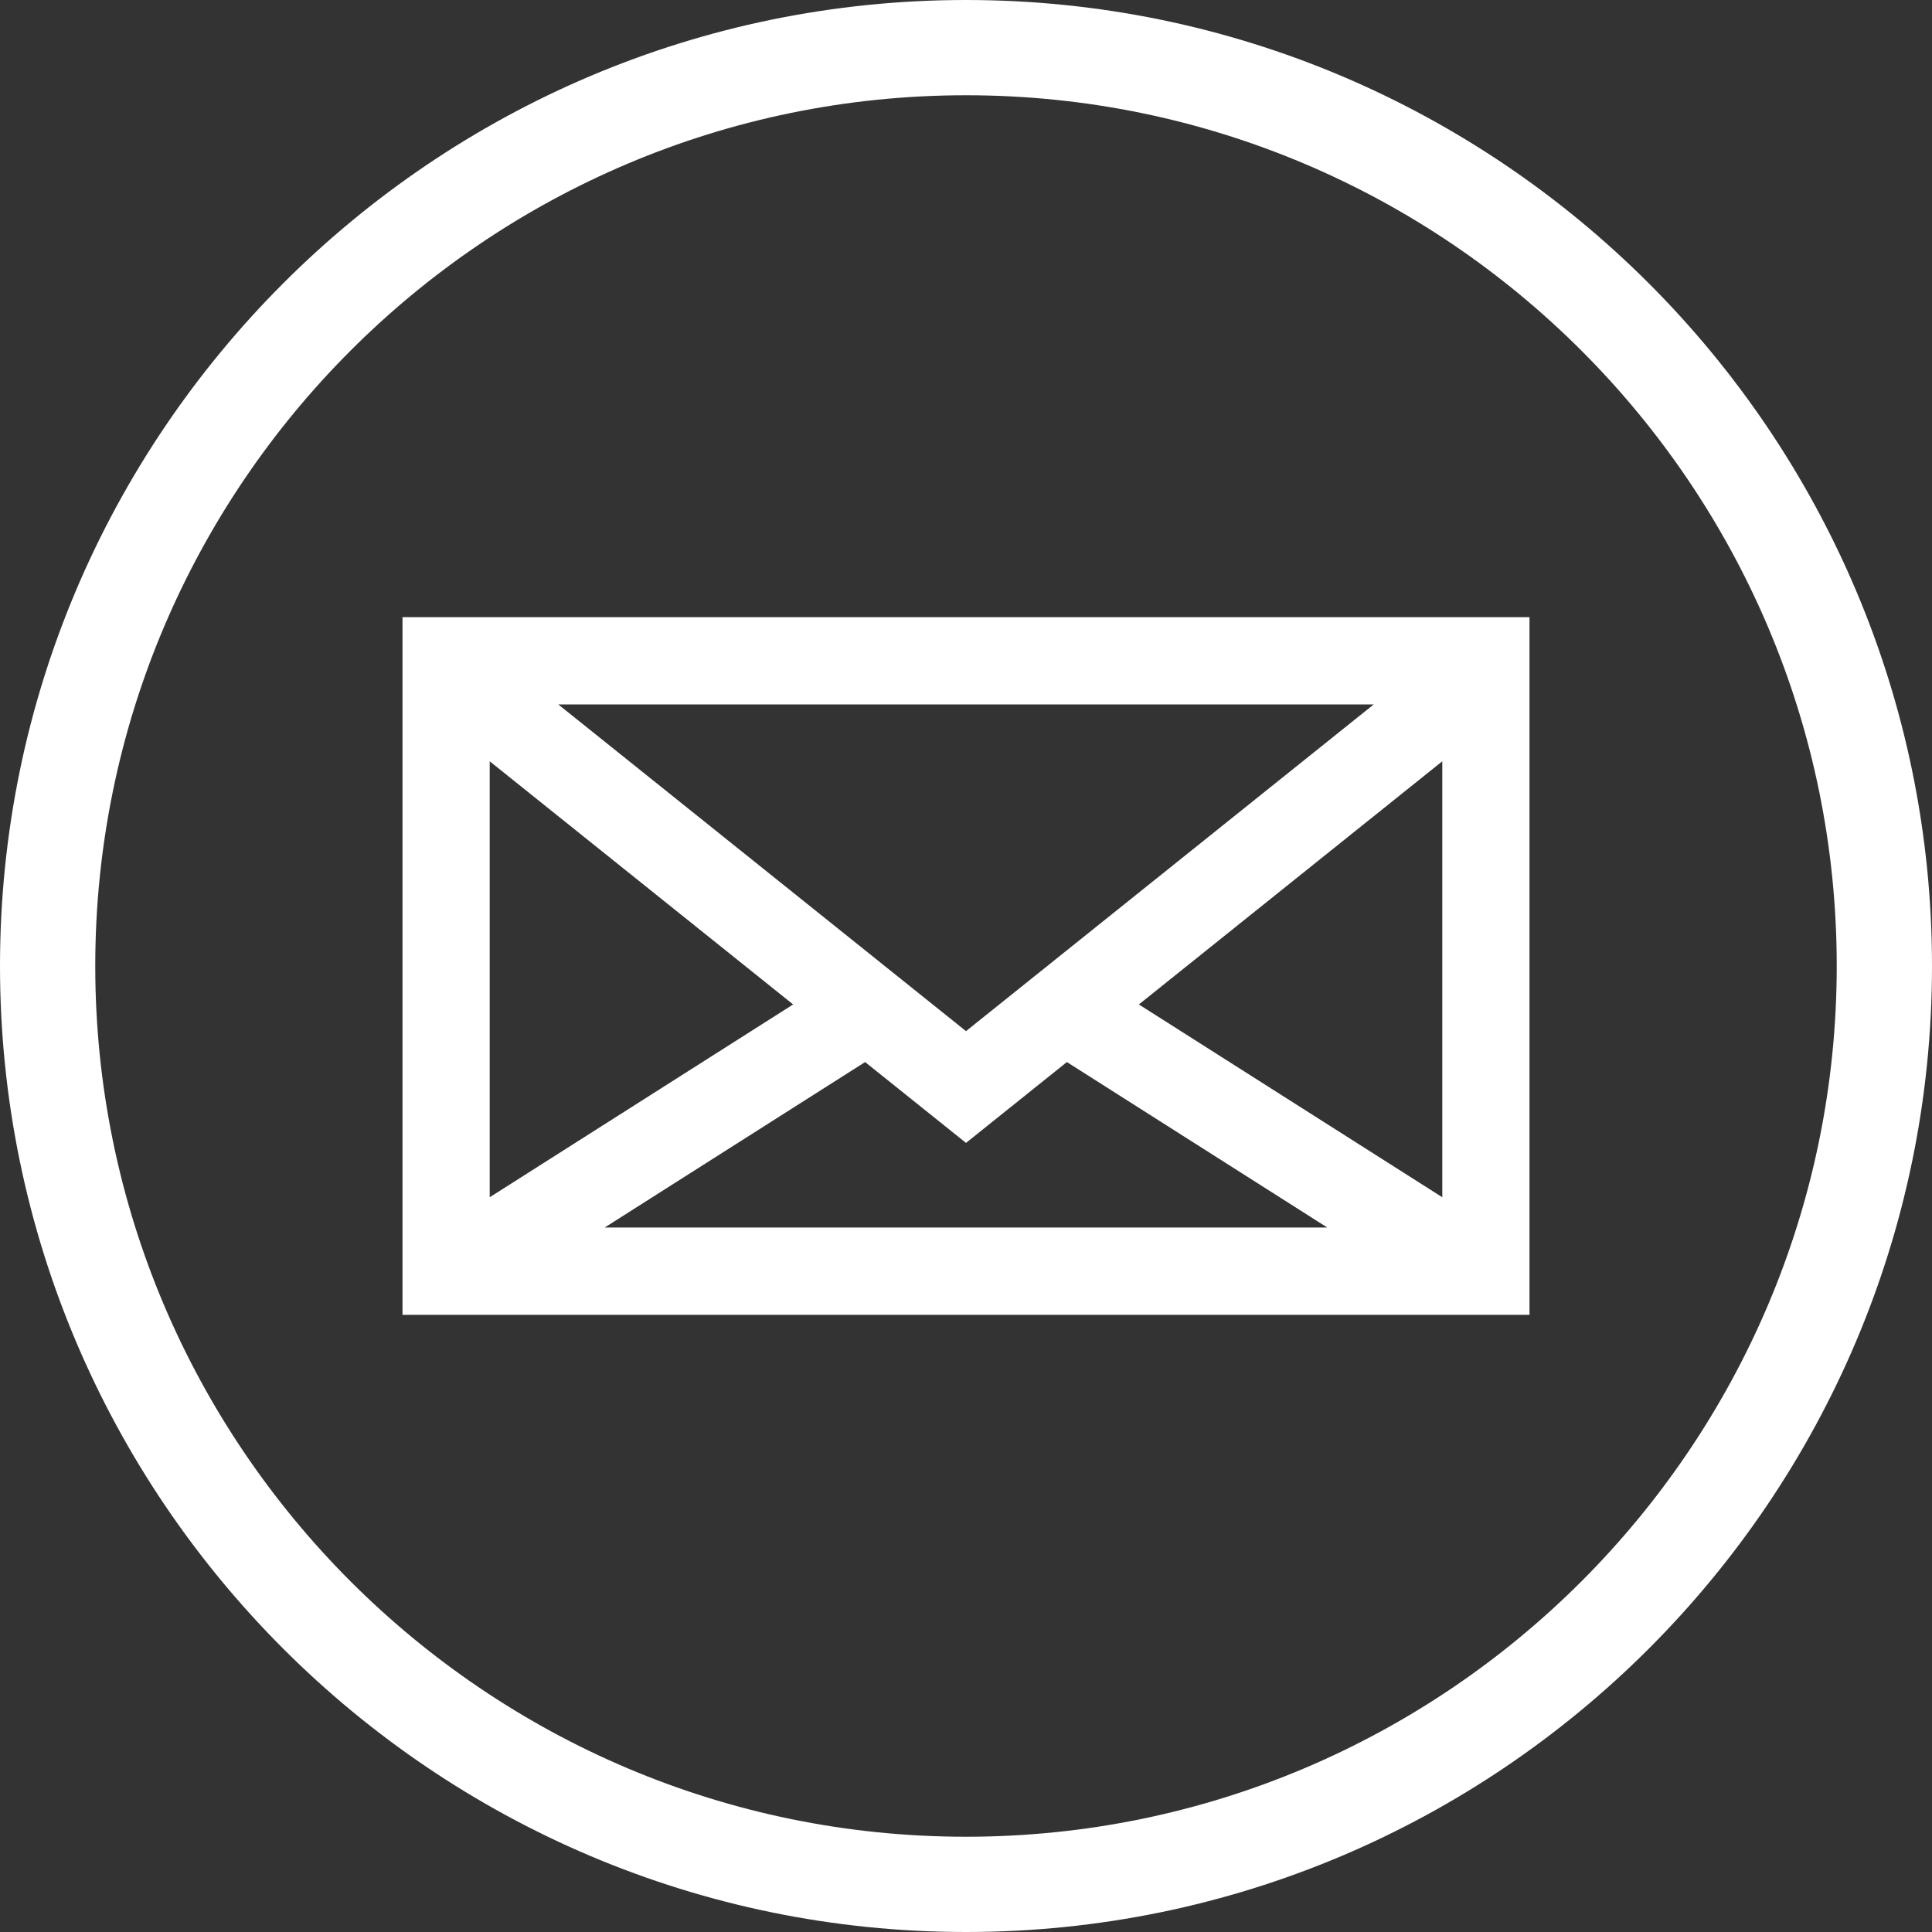 <svg width="36" height="36" viewBox="0 0 36 36" fill="none" xmlns="http://www.w3.org/2000/svg">
<rect x="0" y="0" width="36" height="36" fill="#333333" stroke="none"/>
<path d="M18 0C8.075 0 0 8.075 0 18C0 27.925 8.075 36 18 36C27.925 36 36 27.925 36 18C36 8.075 27.925 0 18 0ZM18 34.225C9.054 34.225 1.775 26.946 1.775 18C1.775 9.054 9.054 1.775 18 1.775C26.946 1.775 34.225 9.054 34.225 18C34.224 26.946 26.946 34.225 18 34.225Z" fill="white"/>
<path d="M8 11.75H7.75V12V24V24.25H8H28H28.25V24V12V11.75H28H8ZM19.863 19.483L25.592 23.123H10.408L16.137 19.483L17.844 20.851L18 20.976L18.156 20.851L19.863 19.483ZM18 19.534L9.691 12.876H26.309L18 19.534ZM8.875 22.764V13.665L15.208 18.74L8.875 22.764ZM27.125 13.665V22.764L20.792 18.74L27.125 13.665Z" fill="white" stroke="white" stroke-width="0.5"/>
</svg>
